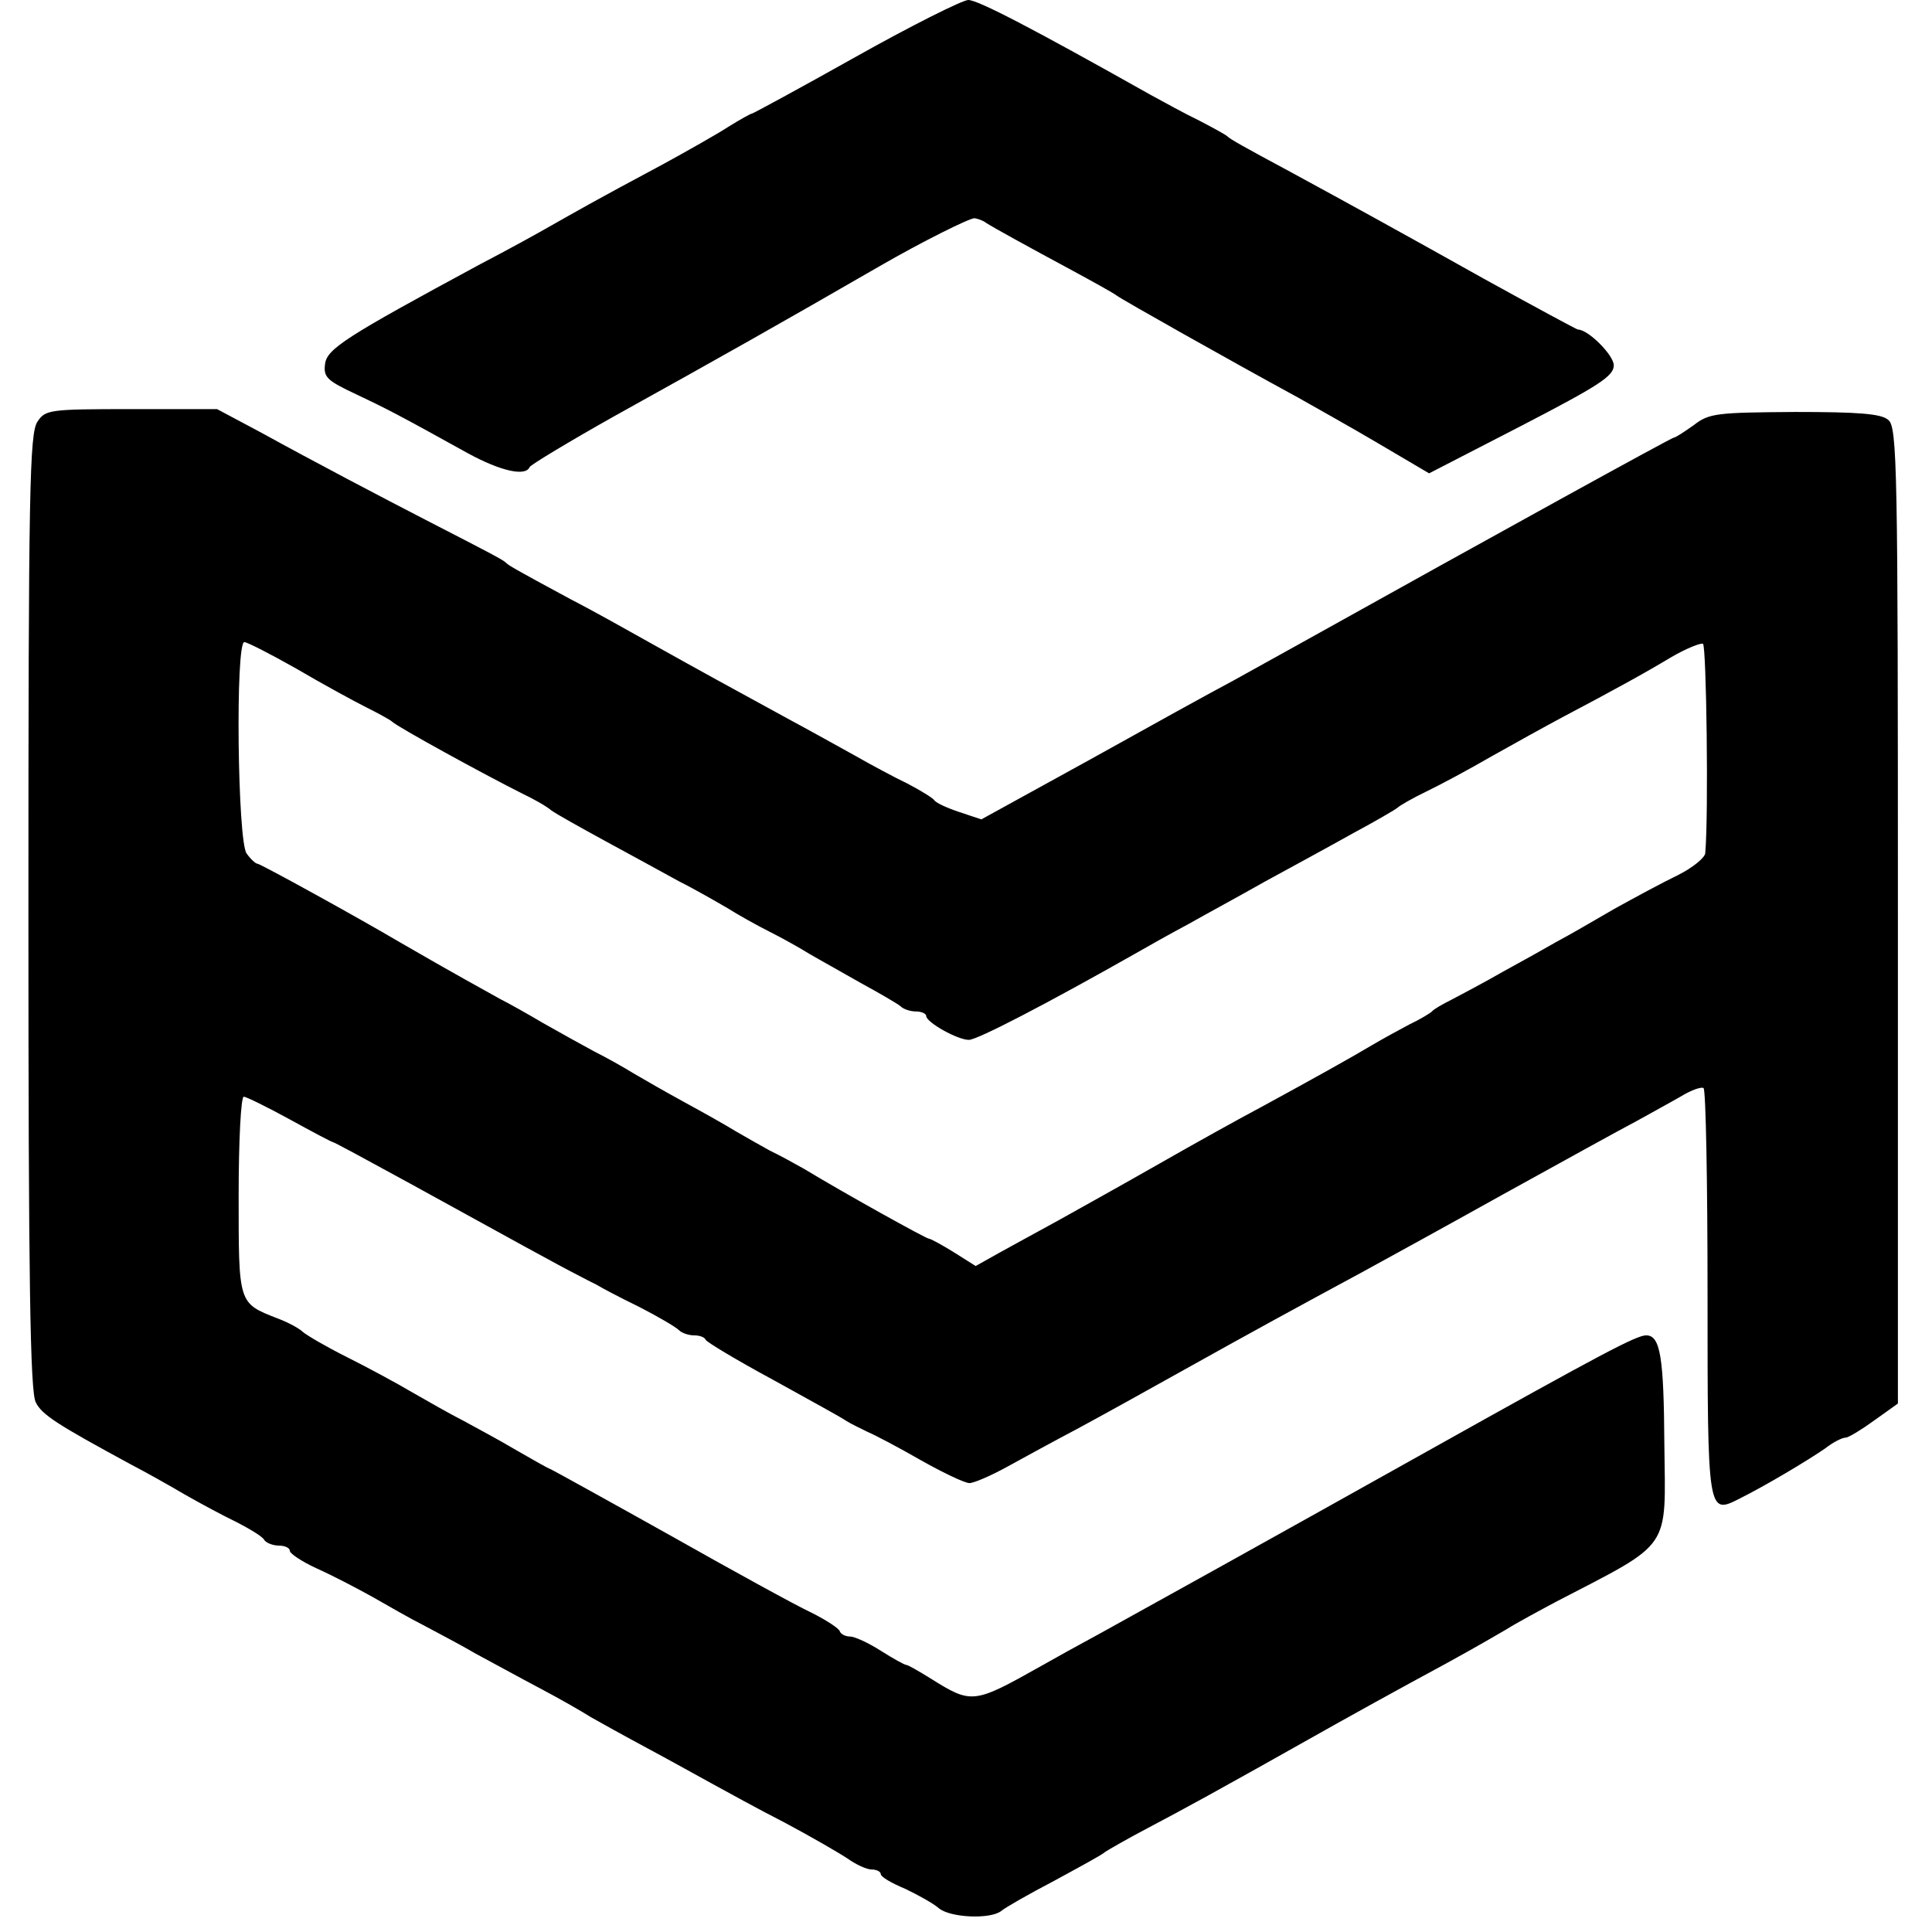 <?xml version="1.0" standalone="no"?>
<!DOCTYPE svg PUBLIC "-//W3C//DTD SVG 20010904//EN"
 "http://www.w3.org/TR/2001/REC-SVG-20010904/DTD/svg10.dtd">
<svg version="1.0" xmlns="http://www.w3.org/2000/svg"
 width="340pt" height="340pt" viewBox="0 0 340 340"
 preserveAspectRatio="xMidYMid meet">
<g transform="translate(0,340) scale(0.1,-0.1)"
fill="#000000" stroke="none">
<path d="M1506 3300 c-98 -55 -181 -100 -183 -100 -2 0 -20 -10 -41 -23 -20
-13 -73 -43 -117 -67 -120 -64 -156 -85 -195 -107 -19 -11 -75 -42 -125 -68
-237 -128 -270 -149 -273 -176 -3 -23 4 -29 55 -53 57 -27 76 -37 197 -104 57
-31 101 -41 108 -24 2 4 68 44 148 89 191 106 292 163 467 264 78 45 159 85
168 85 6 -1 15 -4 20 -8 14 -9 74 -42 152 -84 37 -20 73 -40 78 -44 9 -7 197
-113 320 -180 28 -16 91 -51 140 -80 l90 -53 163 84 c135 70 162 87 162 106 0
18 -45 63 -63 63 -2 0 -76 40 -163 88 -150 84 -241 134 -344 190 -82 44 -105
57 -110 62 -3 3 -25 15 -50 28 -25 12 -63 33 -85 45 -208 117 -304 167 -321
167 -10 0 -100 -45 -198 -100z"/>
<path d="M66 2658 c-14 -20 -16 -118 -16 -863 0 -647 3 -845 13 -863 11 -22
38 -39 167 -109 25 -13 68 -37 95 -53 28 -16 69 -38 92 -49 23 -12 45 -25 48
-31 3 -5 15 -10 26 -10 10 0 19 -4 19 -9 0 -5 21 -19 47 -31 27 -12 71 -35 98
-50 28 -16 68 -39 90 -50 22 -12 63 -33 90 -49 28 -15 79 -43 115 -62 36 -19
76 -42 90 -51 14 -8 59 -33 100 -55 41 -22 93 -51 115 -63 22 -12 78 -43 125
-67 47 -25 97 -54 112 -64 14 -10 33 -19 42 -19 9 0 16 -4 16 -8 0 -5 19 -16
43 -26 23 -11 50 -26 59 -34 20 -17 91 -20 110 -5 7 6 49 30 93 53 44 24 85
46 90 51 6 4 39 23 75 42 68 36 102 54 331 183 41 23 101 56 134 74 93 50 127
70 165 92 19 12 60 34 90 50 204 106 191 88 189 276 -1 154 -7 192 -32 192
-17 0 -76 -31 -387 -205 -293 -164 -470 -262 -573 -319 -37 -20 -84 -46 -105
-58 -119 -67 -122 -67 -194 -22 -21 13 -40 24 -43 24 -3 0 -23 11 -45 25 -22
14 -46 25 -54 25 -8 0 -16 4 -18 9 -1 5 -24 20 -50 33 -26 12 -137 73 -245
134 -109 61 -205 114 -213 118 -8 3 -37 20 -65 36 -27 16 -68 38 -90 50 -22
11 -62 34 -90 50 -27 16 -79 44 -115 62 -36 18 -70 38 -77 44 -6 6 -26 17 -45
24 -69 27 -68 25 -68 217 0 95 4 173 9 173 4 0 41 -18 81 -40 40 -22 74 -40
76 -40 2 0 63 -33 136 -73 167 -92 267 -147 293 -160 11 -6 27 -14 35 -18 8
-5 42 -23 75 -39 33 -17 64 -35 70 -41 5 -5 17 -9 26 -9 10 0 19 -3 21 -8 2
-4 55 -36 118 -70 63 -35 122 -67 130 -73 8 -5 25 -13 37 -19 12 -5 54 -27 94
-50 39 -22 77 -40 85 -40 8 0 38 13 67 29 29 16 84 46 122 66 39 21 124 68
190 105 120 67 197 109 310 170 33 18 146 80 250 138 105 58 210 116 235 129
25 14 60 33 79 44 18 11 36 17 39 14 4 -3 7 -166 7 -360 0 -392 0 -391 57
-362 46 23 118 66 150 88 14 11 30 19 36 19 5 0 28 14 50 30 l42 30 0 859 c0
786 -1 860 -17 872 -12 11 -53 14 -164 14 -137 -1 -151 -2 -178 -23 -17 -12
-32 -22 -35 -22 -4 0 -309 -168 -666 -367 -25 -14 -74 -41 -110 -61 -36 -19
-150 -82 -254 -140 l-189 -104 -39 13 c-21 7 -41 16 -44 21 -3 4 -24 17 -47
29 -23 11 -64 33 -92 49 -27 15 -81 45 -120 66 -99 54 -152 83 -236 130 -41
23 -105 59 -144 79 -102 55 -110 60 -115 65 -5 5 -30 18 -135 72 -91 47 -196
102 -296 157 l-77 41 -150 0 c-145 0 -152 -1 -166 -22z m456 -435 c46 -27 101
-57 123 -68 22 -11 42 -22 45 -25 9 -9 162 -93 230 -127 19 -9 42 -22 50 -29
8 -6 51 -30 95 -54 44 -24 103 -56 130 -71 28 -14 66 -36 85 -47 19 -12 53
-31 75 -42 22 -11 54 -29 70 -39 17 -10 57 -32 90 -51 33 -18 64 -36 70 -41 5
-5 17 -9 27 -9 10 0 18 -4 18 -8 0 -11 55 -42 75 -42 15 0 138 64 295 153 19
11 60 34 90 50 30 17 91 50 135 75 44 24 114 62 155 85 41 22 77 43 80 46 3 3
25 16 50 28 25 12 77 40 115 62 39 22 95 53 125 69 89 47 142 76 192 106 26
15 51 25 55 23 6 -4 10 -299 4 -368 0 -8 -22 -26 -48 -39 -27 -13 -77 -40
-113 -60 -36 -21 -81 -47 -100 -57 -19 -11 -62 -35 -95 -53 -33 -19 -73 -40
-90 -49 -16 -8 -32 -17 -35 -21 -3 -3 -21 -14 -40 -23 -19 -10 -48 -26 -65
-36 -35 -21 -105 -60 -195 -109 -36 -19 -117 -64 -180 -100 -63 -36 -144 -81
-178 -100 -35 -19 -82 -45 -104 -57 l-41 -23 -38 24 c-21 13 -41 24 -44 24 -5
0 -149 80 -220 123 -16 9 -43 24 -60 32 -16 9 -43 24 -60 34 -16 10 -57 33
-90 51 -33 18 -73 41 -90 51 -16 10 -48 28 -70 39 -22 12 -62 34 -90 50 -27
16 -61 35 -75 42 -94 52 -149 84 -175 99 -78 46 -247 139 -252 139 -3 0 -12 8
-19 18 -16 21 -20 372 -4 372 5 0 46 -21 92 -47z"/>
</g>
</svg>
